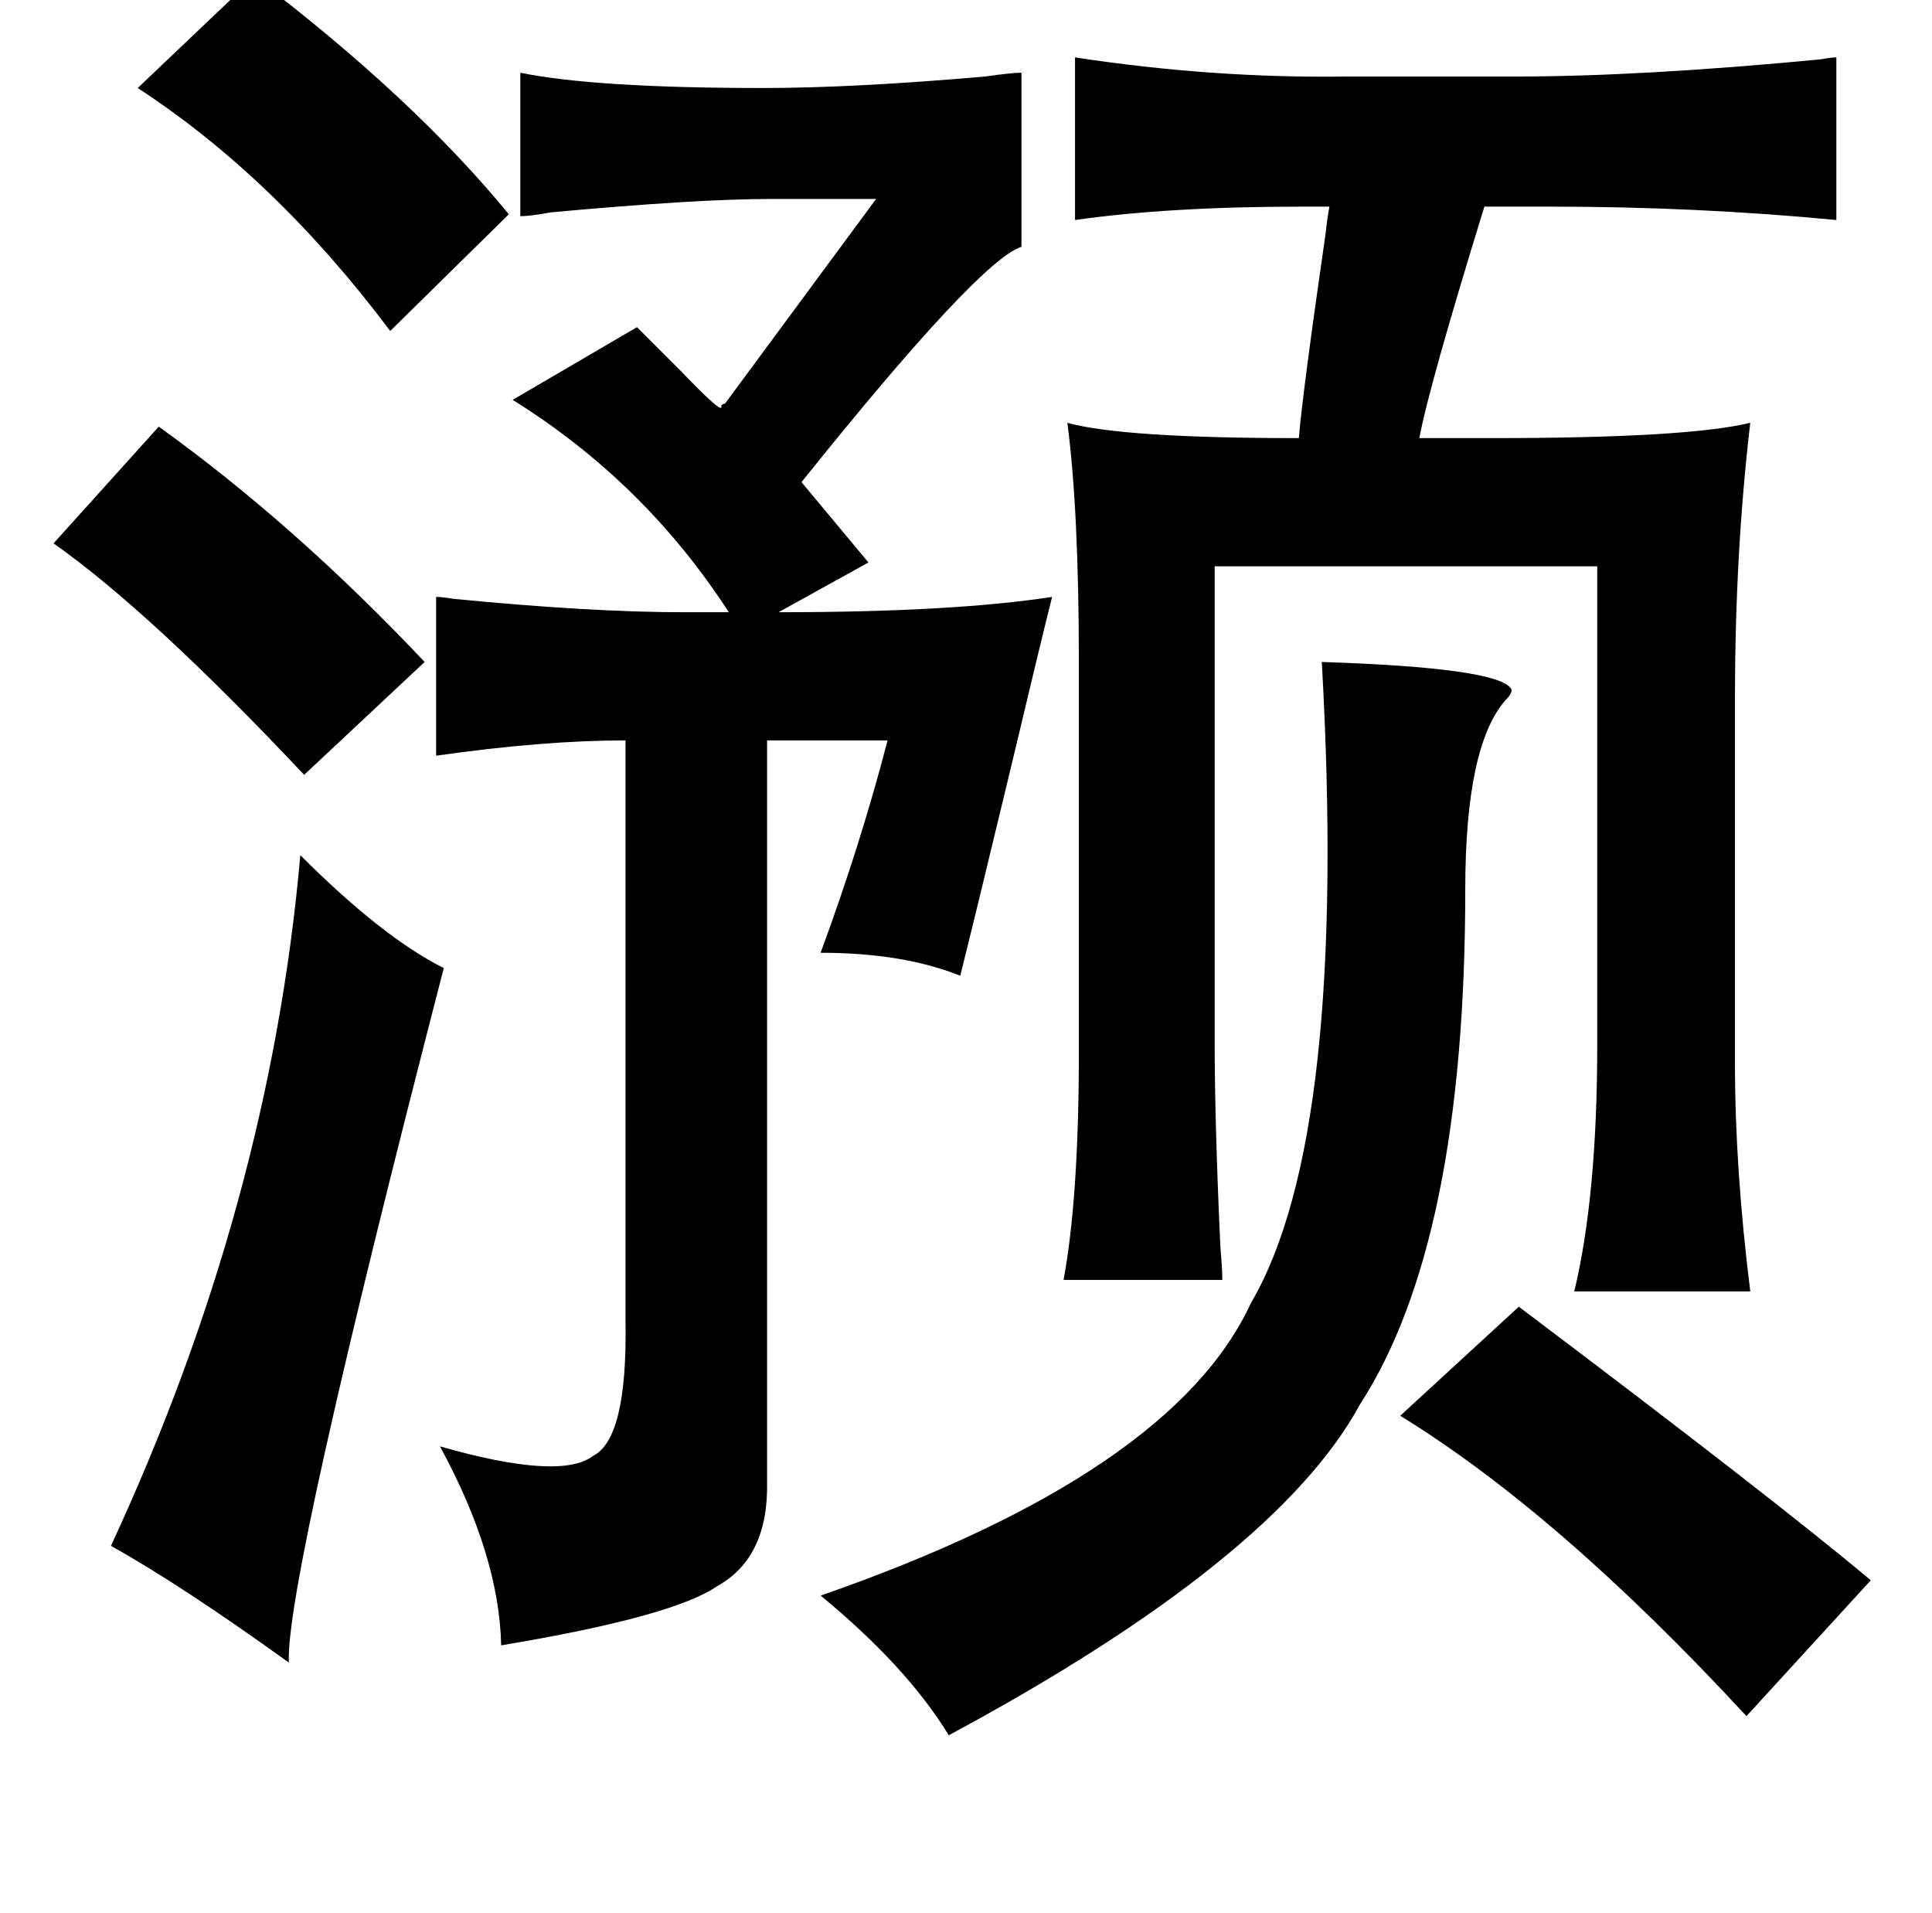 <?xml version="1.0" standalone="no"?>
<!DOCTYPE svg PUBLIC "-//W3C//DTD SVG 1.1//EN" "http://www.w3.org/Graphics/SVG/1.1/DTD/svg11.dtd" >
<svg xmlns="http://www.w3.org/2000/svg" xmlns:xlink="http://www.w3.org/1999/xlink" version="1.1" viewBox="-10 0 1010 1000">
   <path fill="currentColor"
d="M123 -12q83 63 133 124l-62 61q-60 -80 -132 -127zM552 30q72 11 142 10h88q66 0 160 -9q5 -1 8 -1v85q-73 -7 -150 -7h-34q-29 94 -34 121h38q102 0 135 -8q-8 68 -8 144v191q0 55 8 119h-92q12 -50 12 -129v-250h-200v248q0 43 3 108q1 11 1 17h-83q8 -43 8 -119v-204
q0 -79 -6 -125q29 8 121 8q2 -24 14 -107q1 -9 2 -14h-14q-70 0 -119 7v-85zM73 223q71 51 139 123l-63 59q-80 -85 -131 -121zM681 346q92 3 99 14q1 2 -3 6q-21 24 -21 99q0 184 -55 269q-44 81 -215 173q-22 -36 -67 -73q184 -64 225 -153q51 -87 37 -335zM147 447
q43 43 75 59q-83 321 -81 363q-57 -41 -93 -61q83 -179 99 -361zM784 683q134 101 184 143l-65 71q-98 -106 -181 -157zM262 38q39 8 127 8q47 0 116 -6q14 -2 19 -2v91q-22 7 -115 123l35 42l-47 26q91 0 143 -8q-7 28 -21 87q-19 79 -27 111q-30 -12 -73 -12
q21 -57 35 -111h-63v387q1 40 -26 55q-23 16 -113 31q-1 -47 -32 -104q63 18 80 5q18 -9 17 -70v-304q-43 0 -99 8v-83q3 0 9 1q72 7 120 7h24q-44 -68 -113 -111l65 -38l23 23q23 24 21 18q1 -1 2 -1l79 -107h-55q-39 0 -115 7q-11 2 -16 2v-75z" />
</svg>
